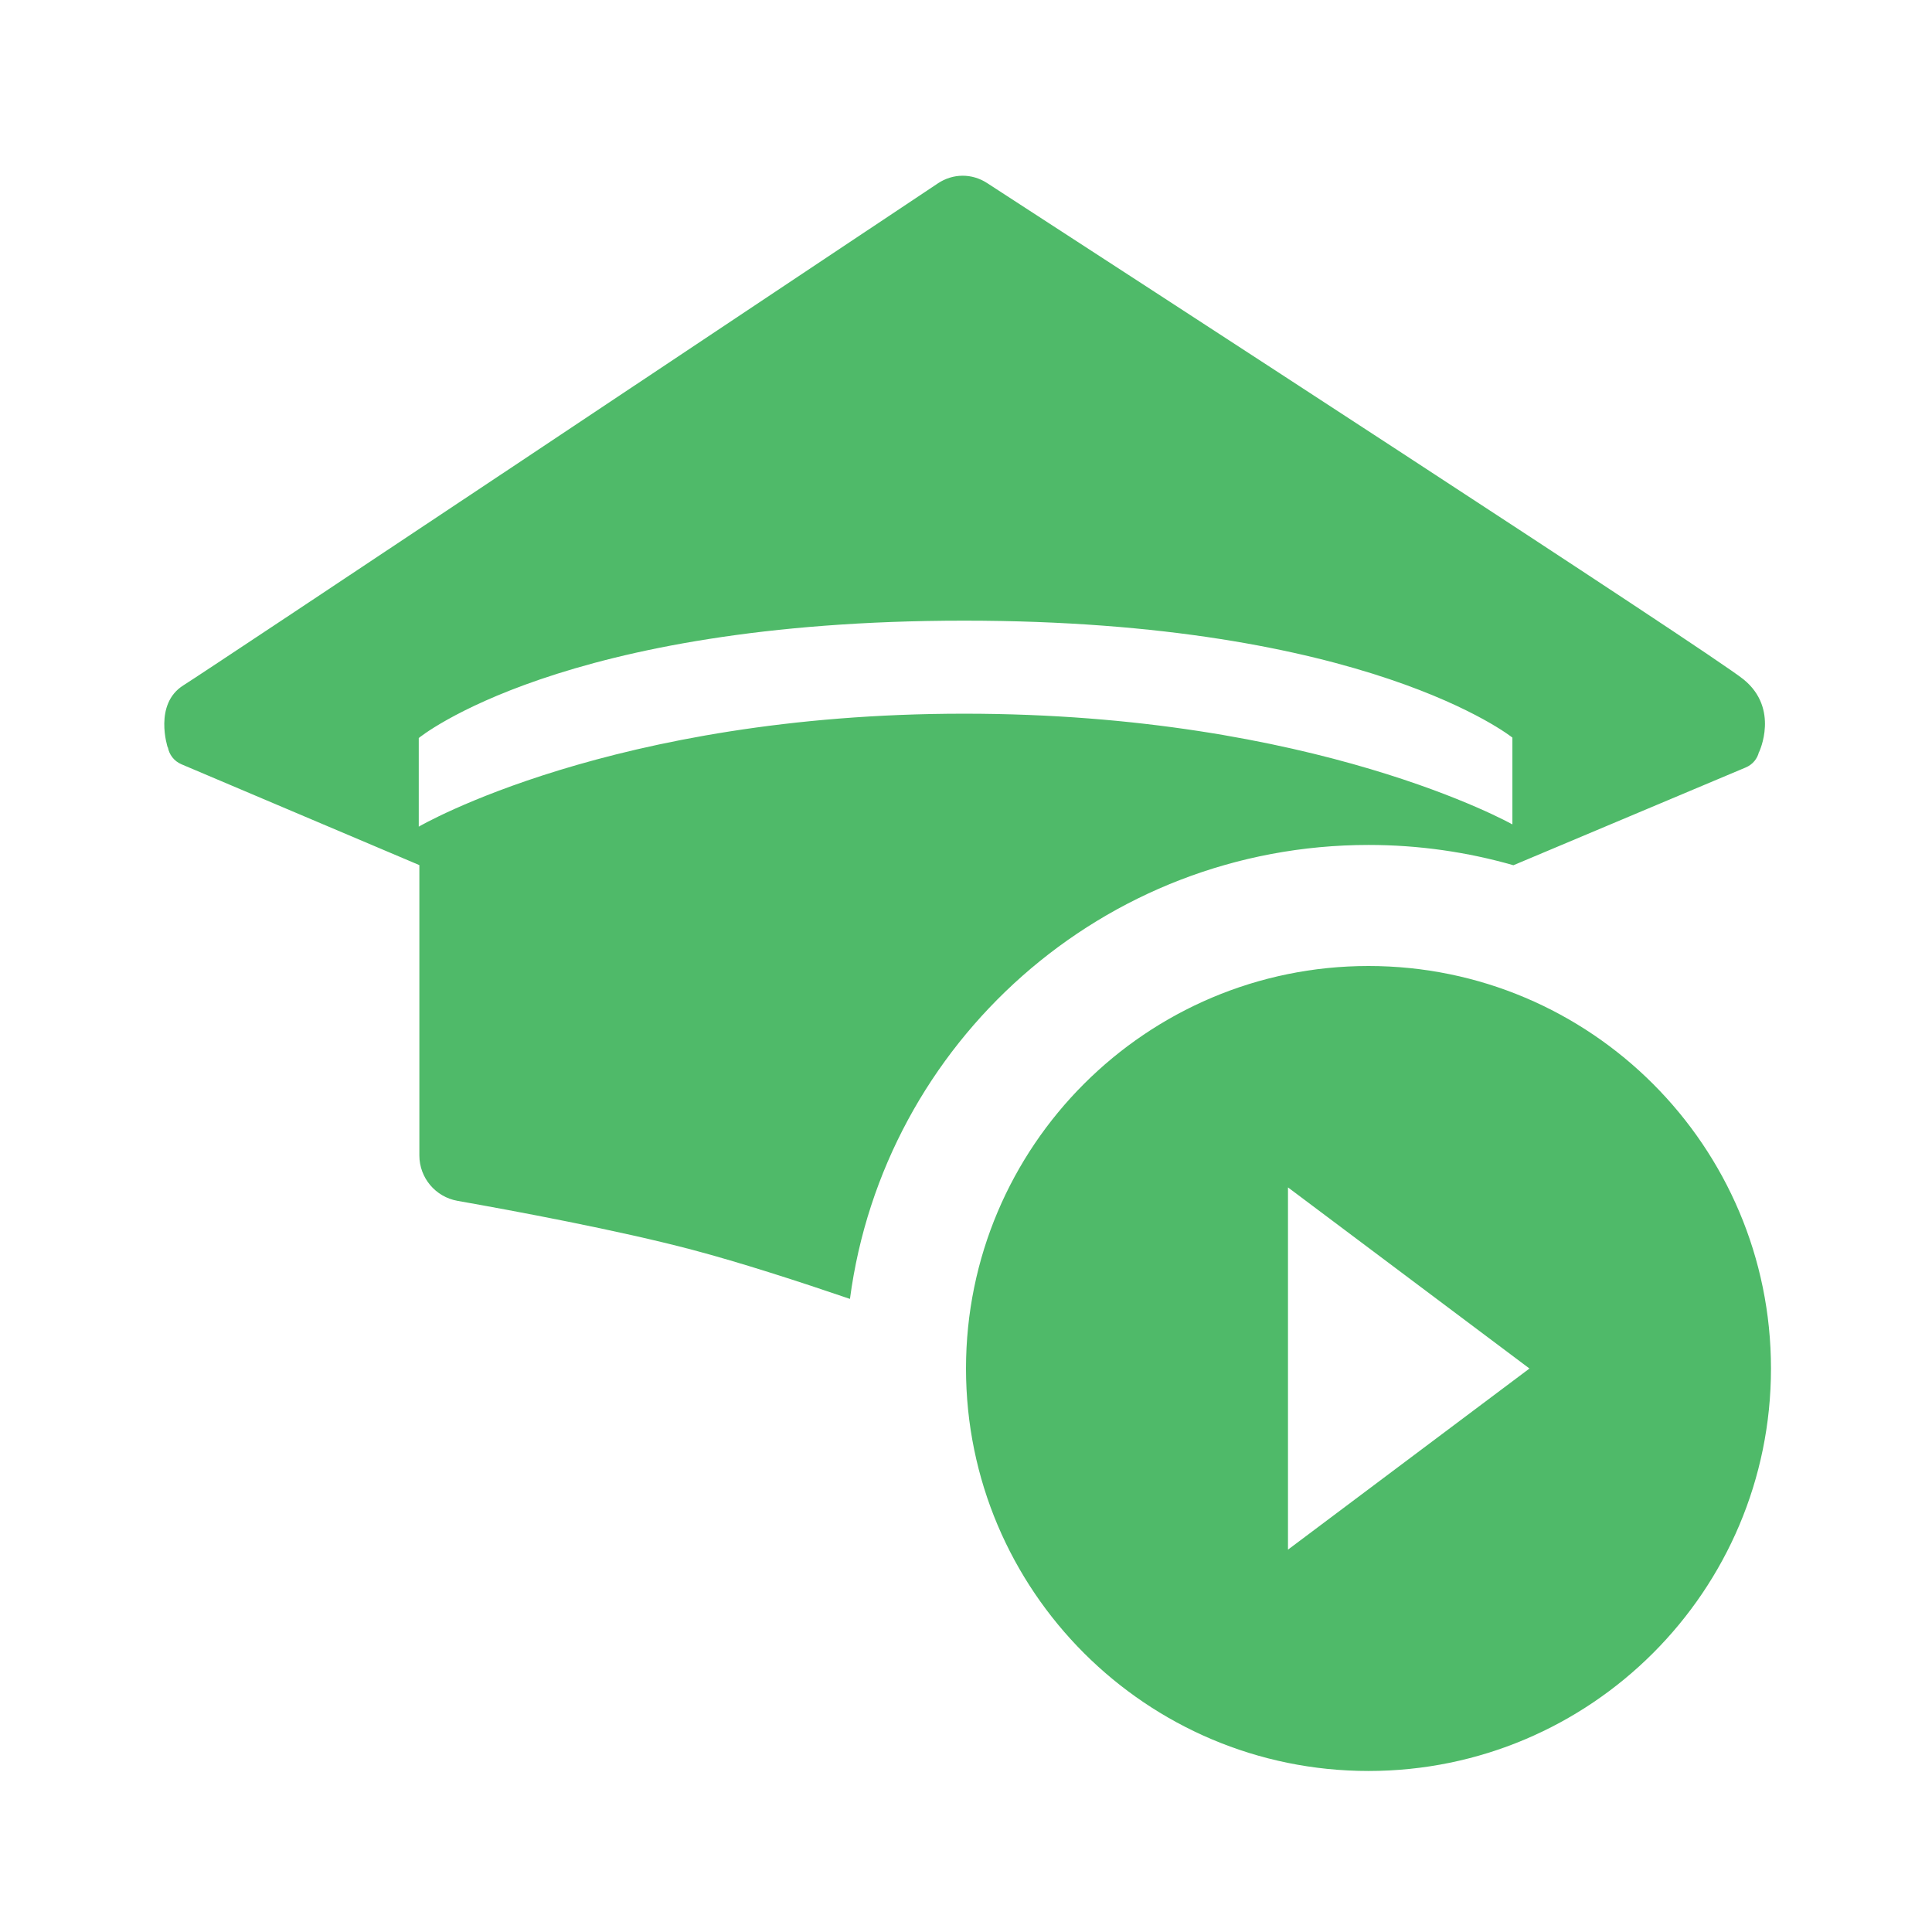 <svg width="32" height="32" viewBox="0 0 32 32" fill="none" xmlns="http://www.w3.org/2000/svg">
<path fill-rule="evenodd" clip-rule="evenodd" d="M2.777 12.378C2.777 12.378 2.541 11.662 3.038 11.351C3.481 11.074 13.387 4.469 15.533 3.038C15.784 2.87 16.098 2.868 16.351 3.033C18.498 4.426 28.348 10.82 28.88 11.254C29.477 11.74 29.137 12.454 29.137 12.454L29.134 12.455C29.108 12.564 29.033 12.662 28.914 12.712L25.067 14.331C24.306 14.113 23.501 13.995 22.669 13.995C18.272 13.995 14.639 17.27 14.078 21.514C13.238 21.227 12.265 20.912 11.472 20.702C10.245 20.377 8.502 20.053 7.579 19.89C7.214 19.826 6.946 19.509 6.946 19.138V14.329L3.006 12.659C2.879 12.605 2.803 12.497 2.781 12.38L2.777 12.378ZM25.05 13.655V12.217C25.05 12.217 22.643 10.28 15.968 10.28C9.292 10.28 6.936 12.224 6.936 12.224V13.692C6.936 13.692 10.132 11.821 15.968 11.821C21.803 11.821 25.05 13.655 25.05 13.655ZM22.667 16C18.987 16 16 18.987 16 22.667C16 26.347 18.987 29.333 22.667 29.333C26.347 29.333 29.333 26.347 29.333 22.667C29.333 18.987 26.347 16 22.667 16ZM21.333 19.667L25.333 22.667L21.333 25.667V19.667Z" fill="#4FBA69"/>
</svg>
